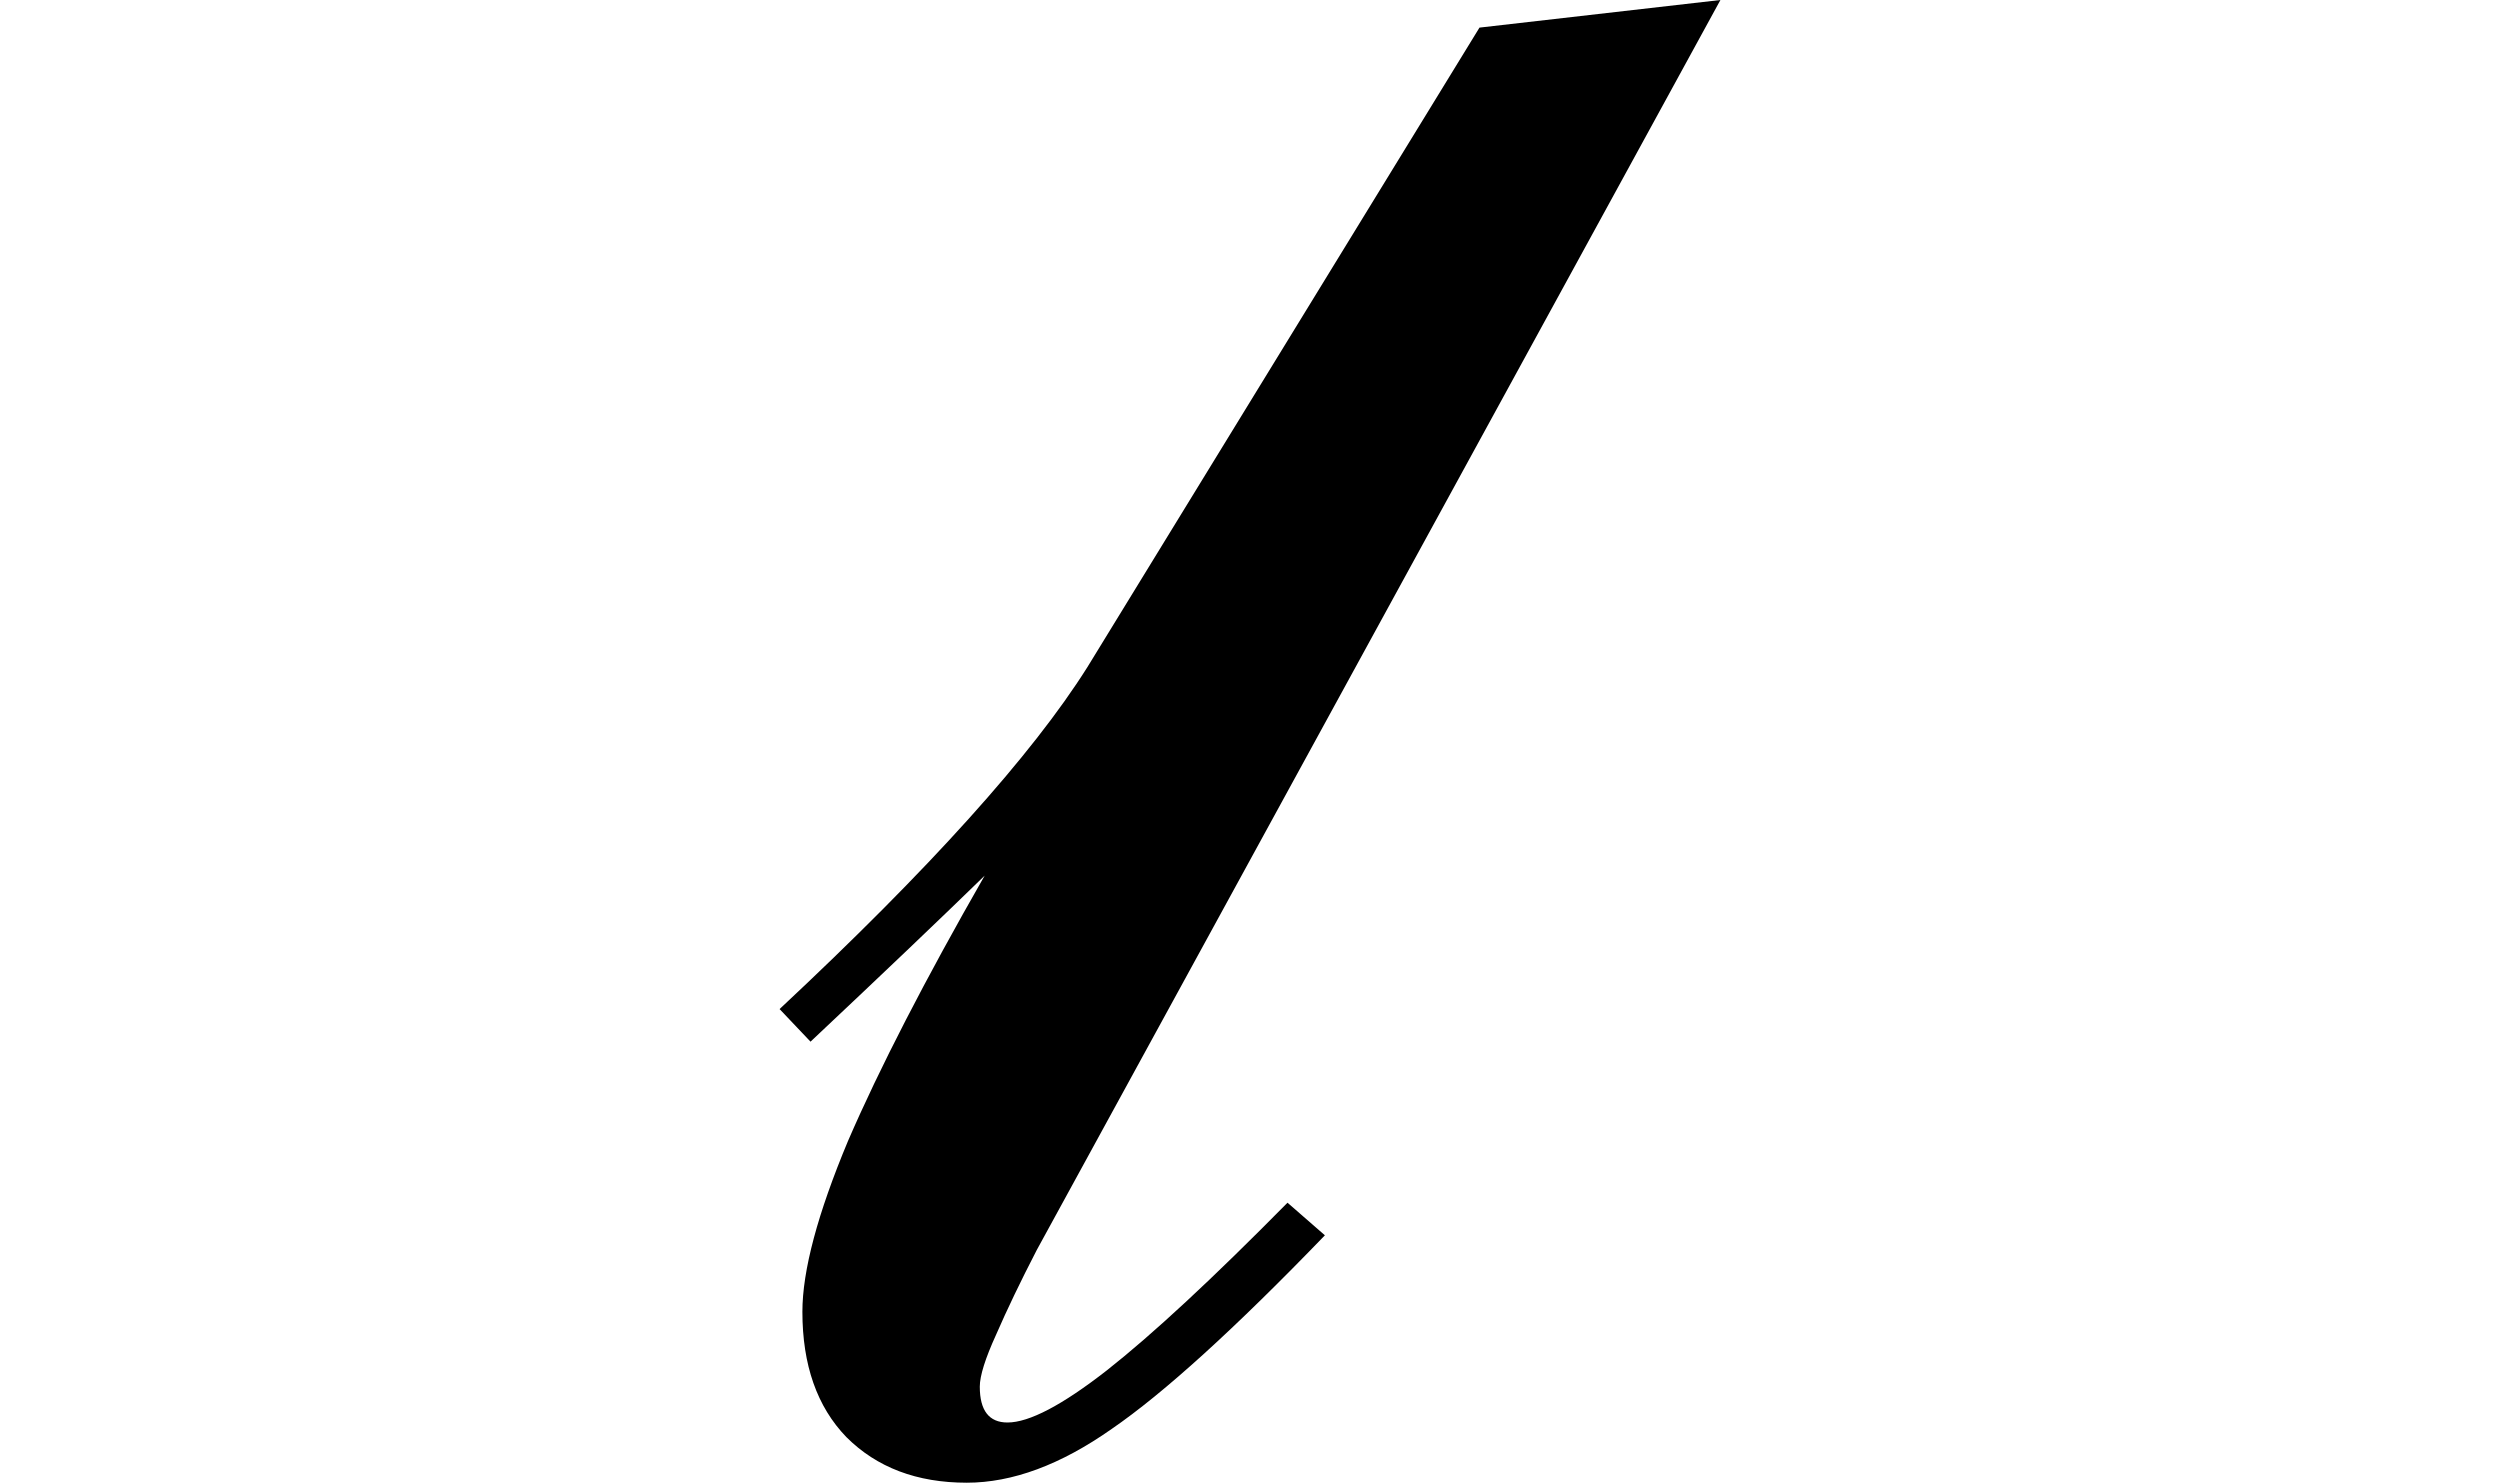 <svg height="14.234" viewBox="0 0 24 14.234" width="24" xmlns="http://www.w3.org/2000/svg">
<path d="M6.047,2.203 Q4.75,0.859 4,0.344 Q3.266,-0.172 2.609,-0.172 Q1.891,-0.172 1.453,0.266 Q1.031,0.703 1.031,1.469 Q1.031,2.062 1.469,3.109 Q1.922,4.156 2.781,5.656 Q2.156,5.047 1.109,4.062 L0.812,4.375 Q2.969,6.391 3.766,7.656 L7.531,13.797 L9.844,14.062 L3.281,2.062 Q3.047,1.609 2.891,1.25 Q2.734,0.906 2.734,0.75 Q2.734,0.406 3,0.406 Q3.312,0.406 3.953,0.906 Q4.609,1.422 5.688,2.516 Z" transform="translate(6.672, 14.062) scale(1, -1)"/>
</svg>
